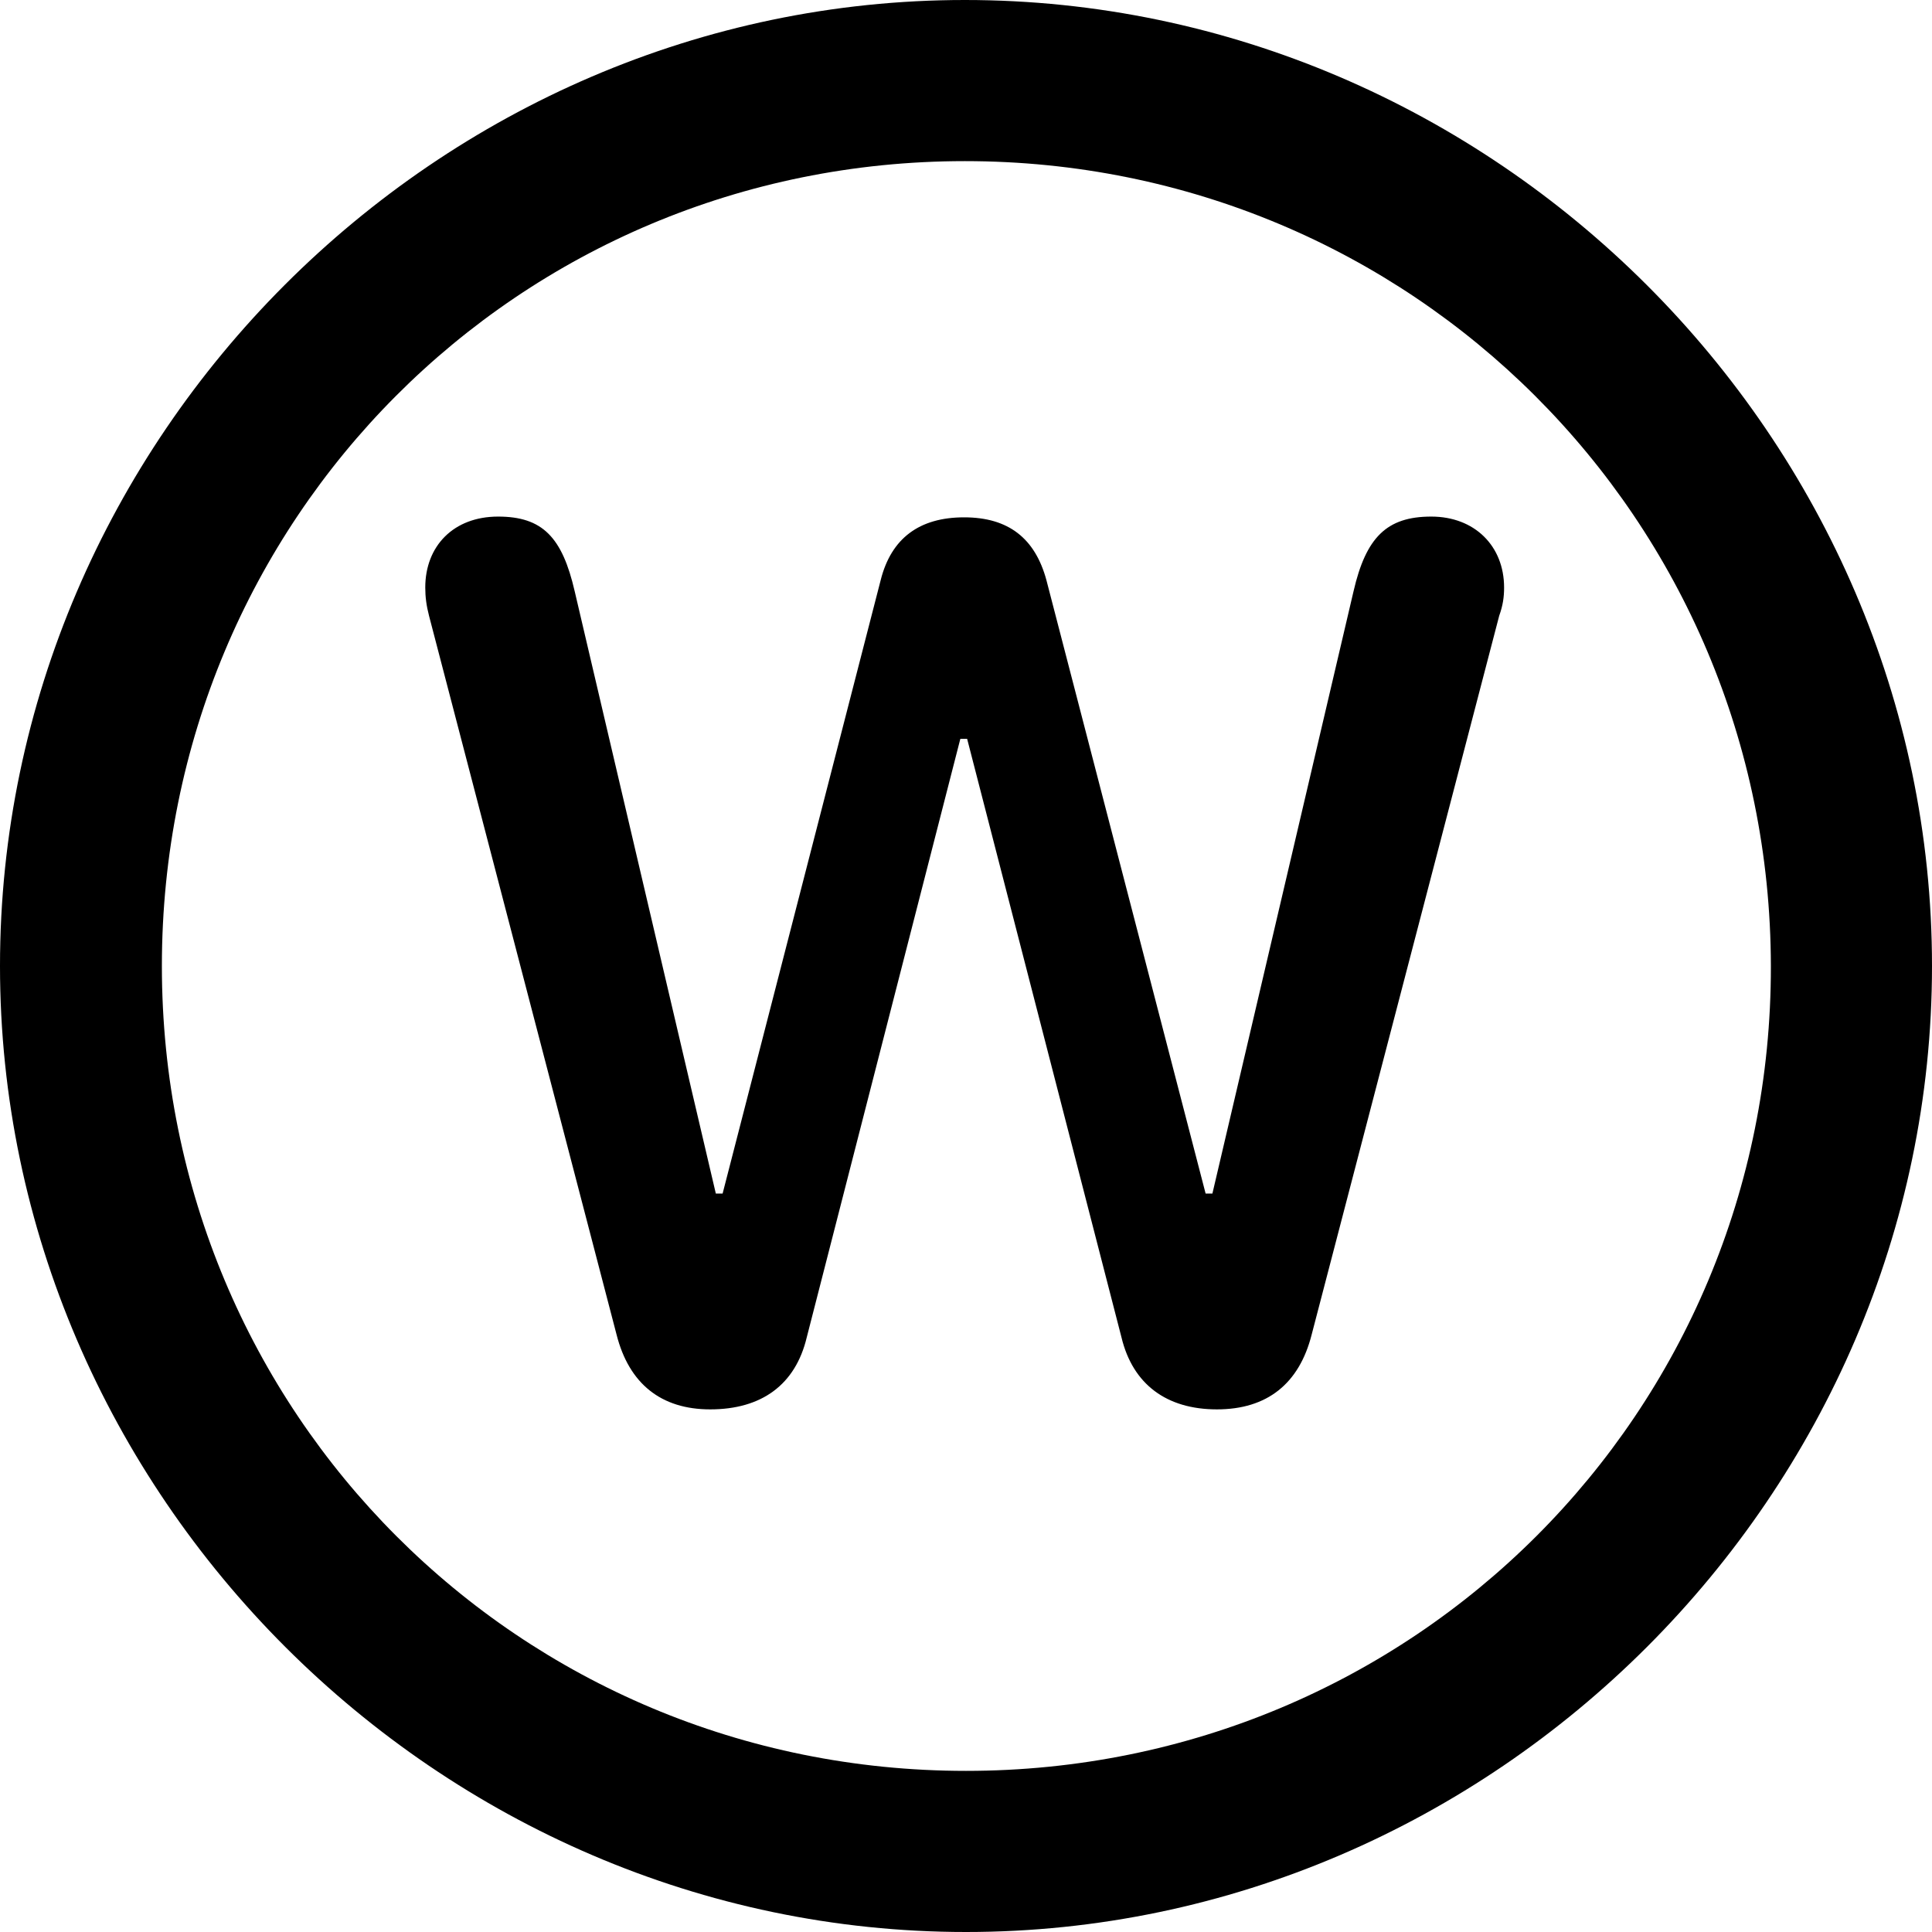 <?xml version="1.0" ?><!-- Generator: Adobe Illustrator 25.0.0, SVG Export Plug-In . SVG Version: 6.00 Build 0)  --><svg xmlns="http://www.w3.org/2000/svg" xmlns:xlink="http://www.w3.org/1999/xlink" version="1.1" id="Layer_1" x="0px" y="0px" viewBox="0 0 512 512" style="enable-background:new 0 0 512 512;" xml:space="preserve">
<path d="M256,512c140,0,256-116.2,256-256C512,116,395.8,0,255.7,0C116,0,0,116,0,256C0,395.8,116.2,512,256,512z M256,469.3  c-118.5,0-213.1-94.9-213.1-213.3S137.3,42.7,255.7,42.7S469.1,137.5,469.3,256S374.5,469.3,256,469.3z M188.2,373.5  c13.6,0,22.6-6.5,25.6-19.1l40.7-158.6h1.8l40.9,158.6c3,12.5,12,19.1,25.3,19.1c13.3,0,21.8-6.8,25.1-19.8l49.7-190.5  c1-2.8,1.3-5,1.3-7.5c0-11-7.8-18.8-19.3-18.8c-11.8,0-17.3,5.5-20.6,19.8l-37.4,159.6h-1.8l-42.2-162.6c-3-11-10-16.6-21.8-16.6  c-11.8,0-19.3,5.5-22.1,16.6l-41.9,162.6h-1.8l-37.4-159.6c-3.3-14.3-8.5-19.8-20.3-19.8c-11.8,0-19.3,7.8-19.3,18.8  c0,2.5,0.3,4.8,1,7.5l49.7,190.5C166.7,366.7,175.2,373.5,188.2,373.5z"/>
</svg>
